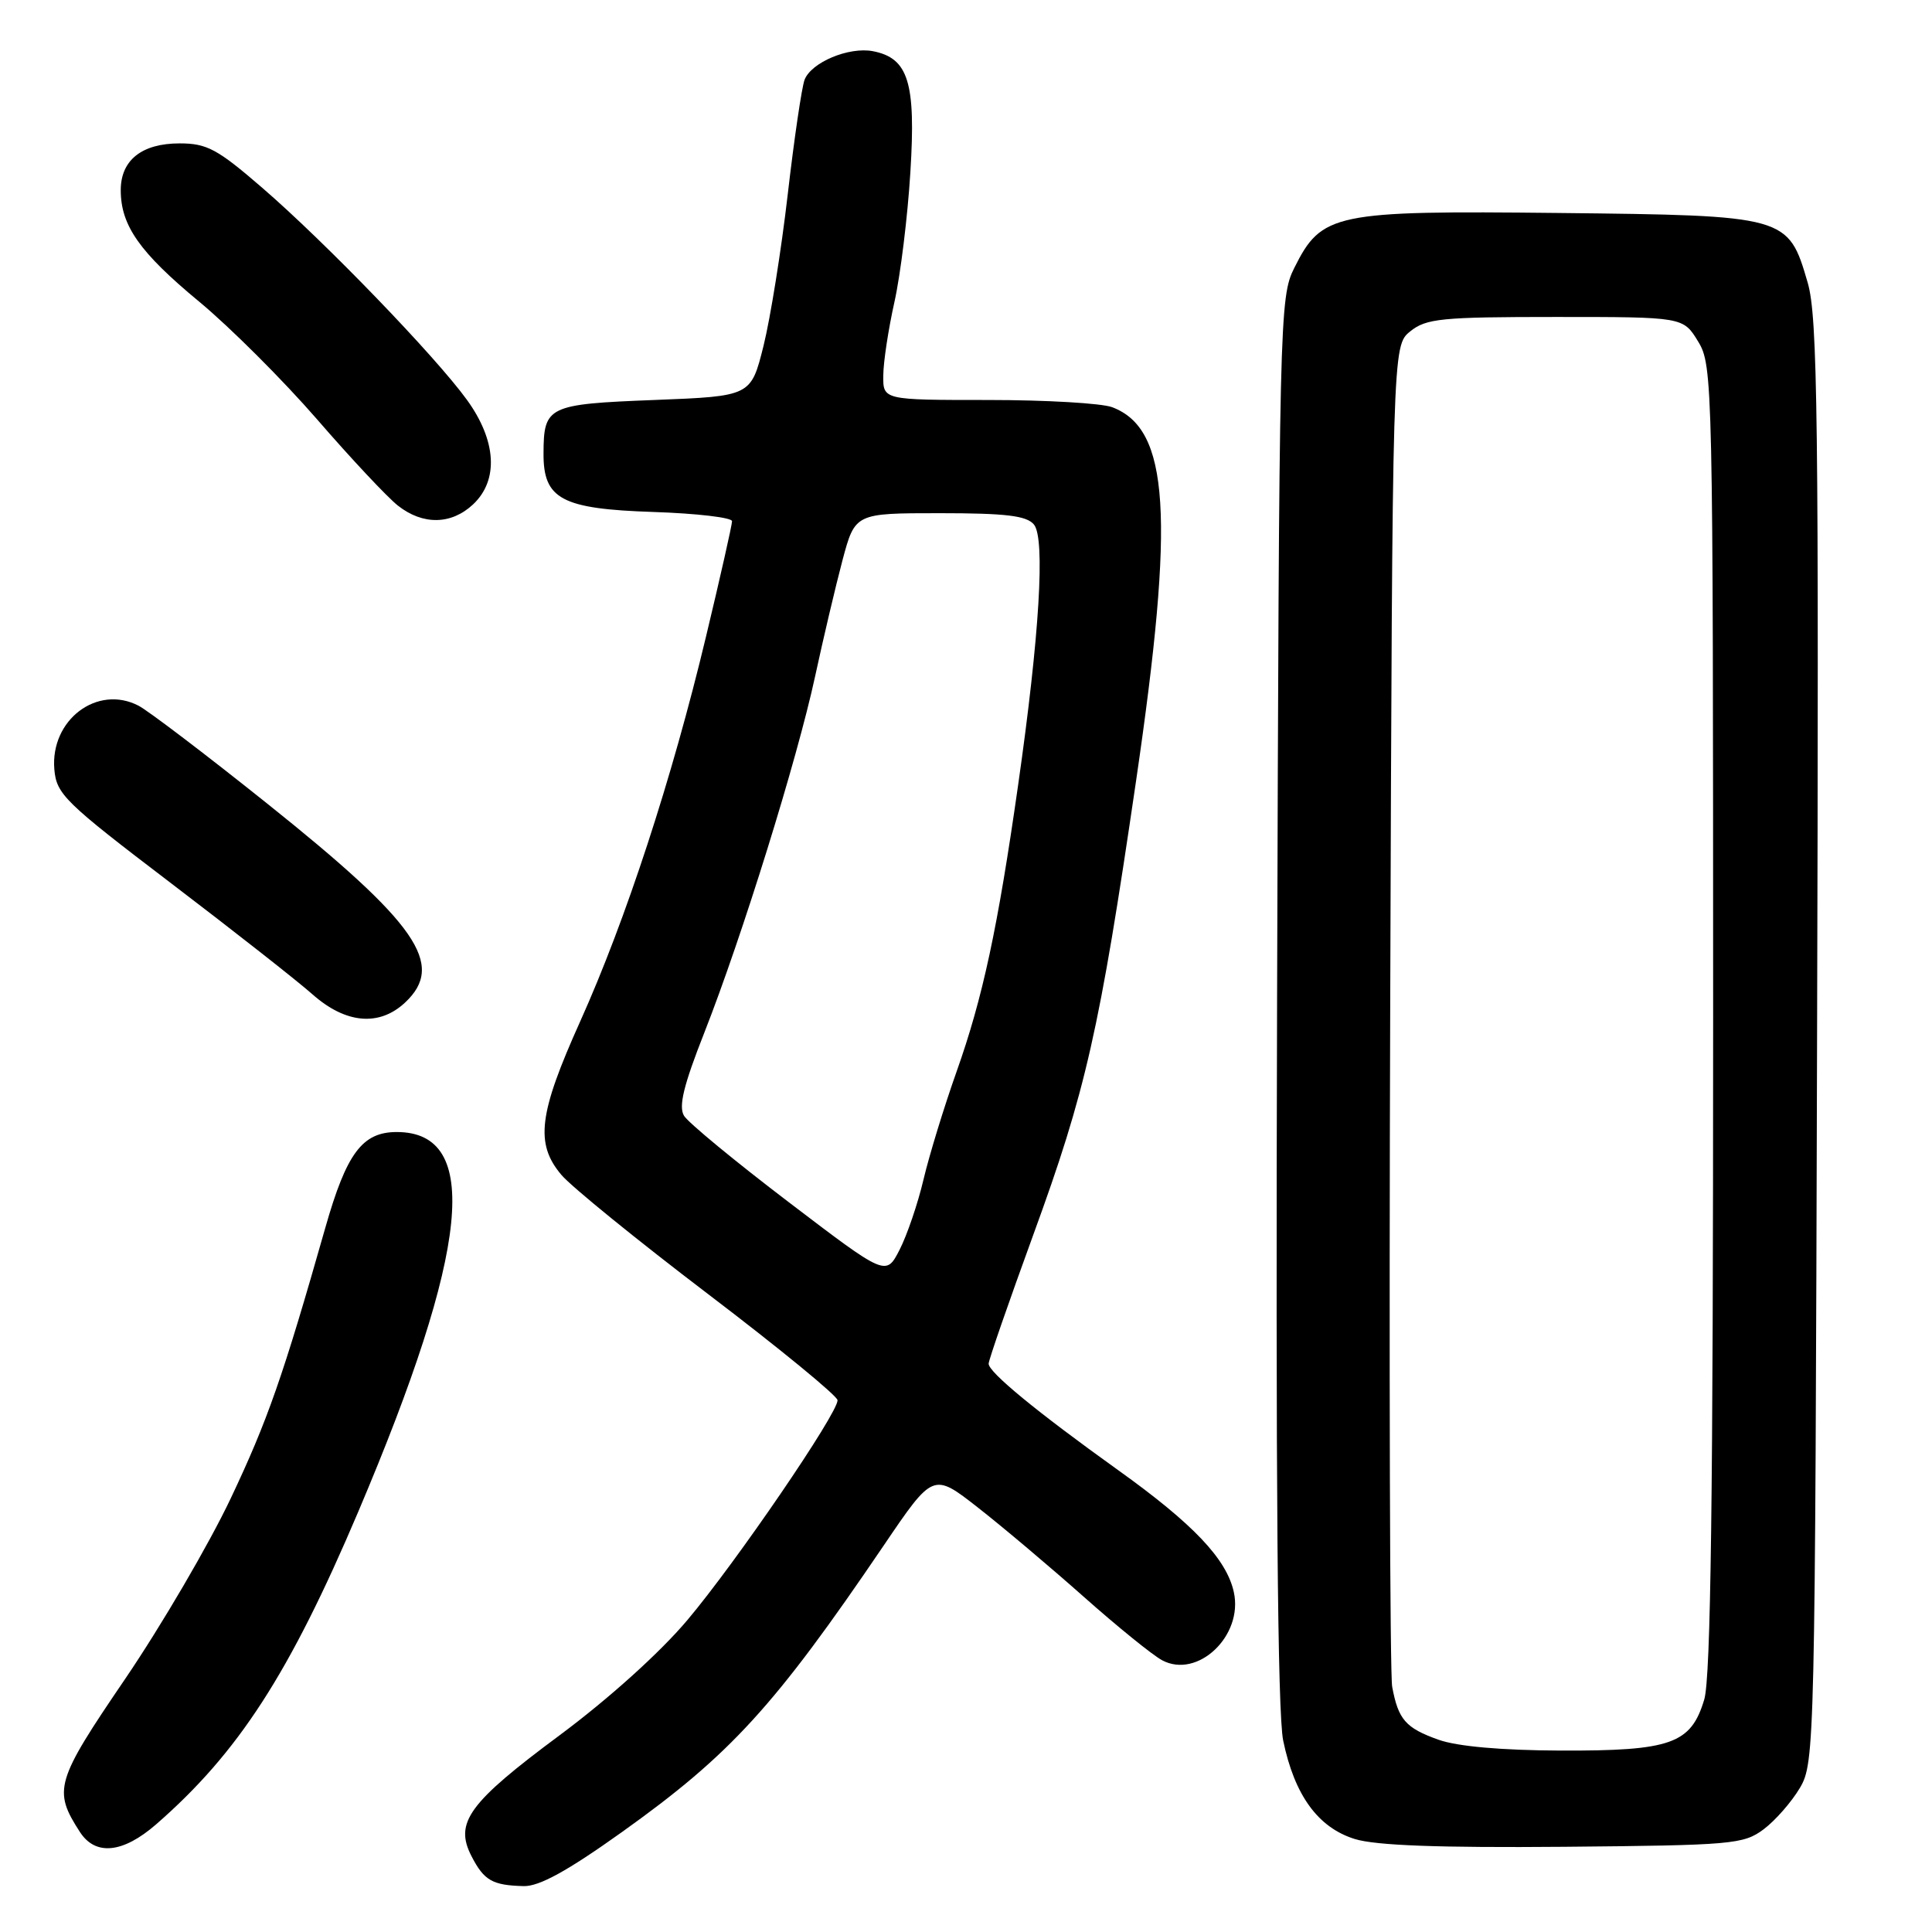 <?xml version="1.0" encoding="UTF-8" standalone="no"?>
<!DOCTYPE svg PUBLIC "-//W3C//DTD SVG 1.1//EN" "http://www.w3.org/Graphics/SVG/1.1/DTD/svg11.dtd" >
<svg xmlns="http://www.w3.org/2000/svg" xmlns:xlink="http://www.w3.org/1999/xlink" version="1.1" viewBox="0 0 256 256">
 <g >
 <path fill="currentColor"
d=" M 82.38 242.78 C 96.80 232.49 102.62 226.12 117.08 204.81 C 123.65 195.12 123.65 195.12 129.58 199.76 C 132.83 202.30 139.15 207.63 143.60 211.58 C 148.06 215.54 152.73 219.32 153.98 219.99 C 158.69 222.51 164.76 216.75 163.49 210.97 C 162.53 206.58 158.13 201.94 148.13 194.78 C 137.29 187.01 131.00 181.83 131.00 180.70 C 131.00 180.21 133.66 172.55 136.90 163.66 C 143.89 144.52 145.68 136.63 150.53 103.50 C 155.69 68.28 154.96 56.84 147.38 53.96 C 146.00 53.43 138.60 53.00 130.93 53.00 C 117.00 53.00 117.00 53.00 117.04 49.75 C 117.05 47.96 117.72 43.58 118.52 40.00 C 119.32 36.42 120.27 28.69 120.63 22.80 C 121.37 10.91 120.37 7.69 115.65 6.78 C 112.47 6.18 107.50 8.26 106.61 10.57 C 106.24 11.55 105.23 18.38 104.38 25.75 C 103.53 33.12 102.08 42.16 101.17 45.83 C 99.50 52.50 99.50 52.50 86.71 53.00 C 72.57 53.55 72.04 53.81 72.02 60.10 C 71.99 66.14 74.43 67.44 86.60 67.84 C 92.32 68.03 97.00 68.58 97.00 69.06 C 97.00 69.55 95.45 76.43 93.55 84.35 C 89.04 103.20 82.93 121.88 76.88 135.34 C 71.37 147.58 70.88 151.52 74.38 155.67 C 75.69 157.23 84.46 164.35 93.86 171.50 C 103.26 178.65 110.97 184.97 110.98 185.54 C 111.01 187.28 97.51 207.05 91.07 214.68 C 87.46 218.97 80.65 225.10 74.18 229.91 C 62.08 238.89 60.18 241.51 62.48 245.96 C 64.14 249.18 65.24 249.81 69.38 249.92 C 71.43 249.98 75.18 247.92 82.38 242.78 Z  M 20.67 241.75 C 31.58 232.25 38.36 221.77 47.48 200.29 C 62.24 165.51 63.81 150.00 52.57 150.00 C 48.01 150.00 45.92 152.80 43.11 162.67 C 37.50 182.39 35.46 188.23 30.56 198.57 C 27.67 204.66 21.38 215.41 16.58 222.47 C 7.34 236.04 7.00 237.20 10.59 242.75 C 12.65 245.93 16.27 245.57 20.67 241.75 Z  M 233.68 242.40 C 235.23 241.24 237.40 238.76 238.50 236.90 C 240.46 233.57 240.51 231.44 240.77 138.09 C 241.01 55.19 240.85 42.00 239.53 37.46 C 236.95 28.59 236.80 28.55 206.50 28.22 C 176.75 27.90 175.13 28.23 171.50 35.50 C 169.55 39.40 169.49 41.79 169.22 132.45 C 169.03 196.59 169.28 227.02 170.03 230.64 C 171.53 237.89 174.65 242.17 179.52 243.68 C 182.29 244.54 190.71 244.85 207.18 244.71 C 229.52 244.51 231.02 244.38 233.68 242.40 Z  M 53.69 132.83 C 59.05 127.79 55.30 122.38 35.47 106.53 C 27.36 100.04 19.66 94.19 18.36 93.51 C 12.89 90.67 6.65 95.39 7.20 101.94 C 7.48 105.24 8.58 106.31 22.61 116.99 C 30.92 123.32 39.38 129.96 41.40 131.75 C 45.81 135.66 50.26 136.05 53.69 132.83 Z  M 62.69 66.83 C 66.10 63.62 65.79 58.39 61.87 52.98 C 57.69 47.21 43.12 32.11 34.72 24.86 C 28.81 19.75 27.42 19.00 23.80 19.00 C 18.79 19.00 16.00 21.22 16.00 25.20 C 16.00 29.89 18.51 33.45 26.39 39.97 C 30.47 43.35 37.49 50.36 42.00 55.55 C 46.50 60.75 51.33 65.90 52.73 67.00 C 56.04 69.60 59.80 69.54 62.69 66.83 Z  M 104.52 159.30 C 97.44 153.91 91.19 148.76 90.64 147.85 C 89.89 146.62 90.58 143.80 93.32 136.85 C 98.34 124.08 105.63 100.63 108.01 89.60 C 109.09 84.60 110.72 77.69 111.63 74.25 C 113.30 68.00 113.30 68.00 124.53 68.00 C 133.27 68.00 136.03 68.33 137.00 69.50 C 138.52 71.33 137.74 84.21 134.91 104.00 C 132.20 123.02 130.22 132.22 126.75 142.00 C 125.09 146.68 123.12 153.11 122.37 156.29 C 121.62 159.48 120.19 163.67 119.20 165.60 C 117.40 169.11 117.40 169.11 104.52 159.30 Z  M 190.60 230.52 C 186.25 228.97 185.28 227.86 184.47 223.50 C 184.17 221.85 184.05 181.20 184.21 133.16 C 184.50 45.82 184.50 45.82 186.86 43.91 C 188.98 42.20 190.97 42.00 206.13 42.00 C 223.03 42.00 223.03 42.00 225.01 45.25 C 226.95 48.42 226.99 50.53 227.00 134.88 C 227.00 198.30 226.69 222.31 225.82 225.20 C 224.06 231.07 221.43 232.01 206.80 231.96 C 198.94 231.93 193.09 231.41 190.60 230.52 Z "/>
</g>
</svg>